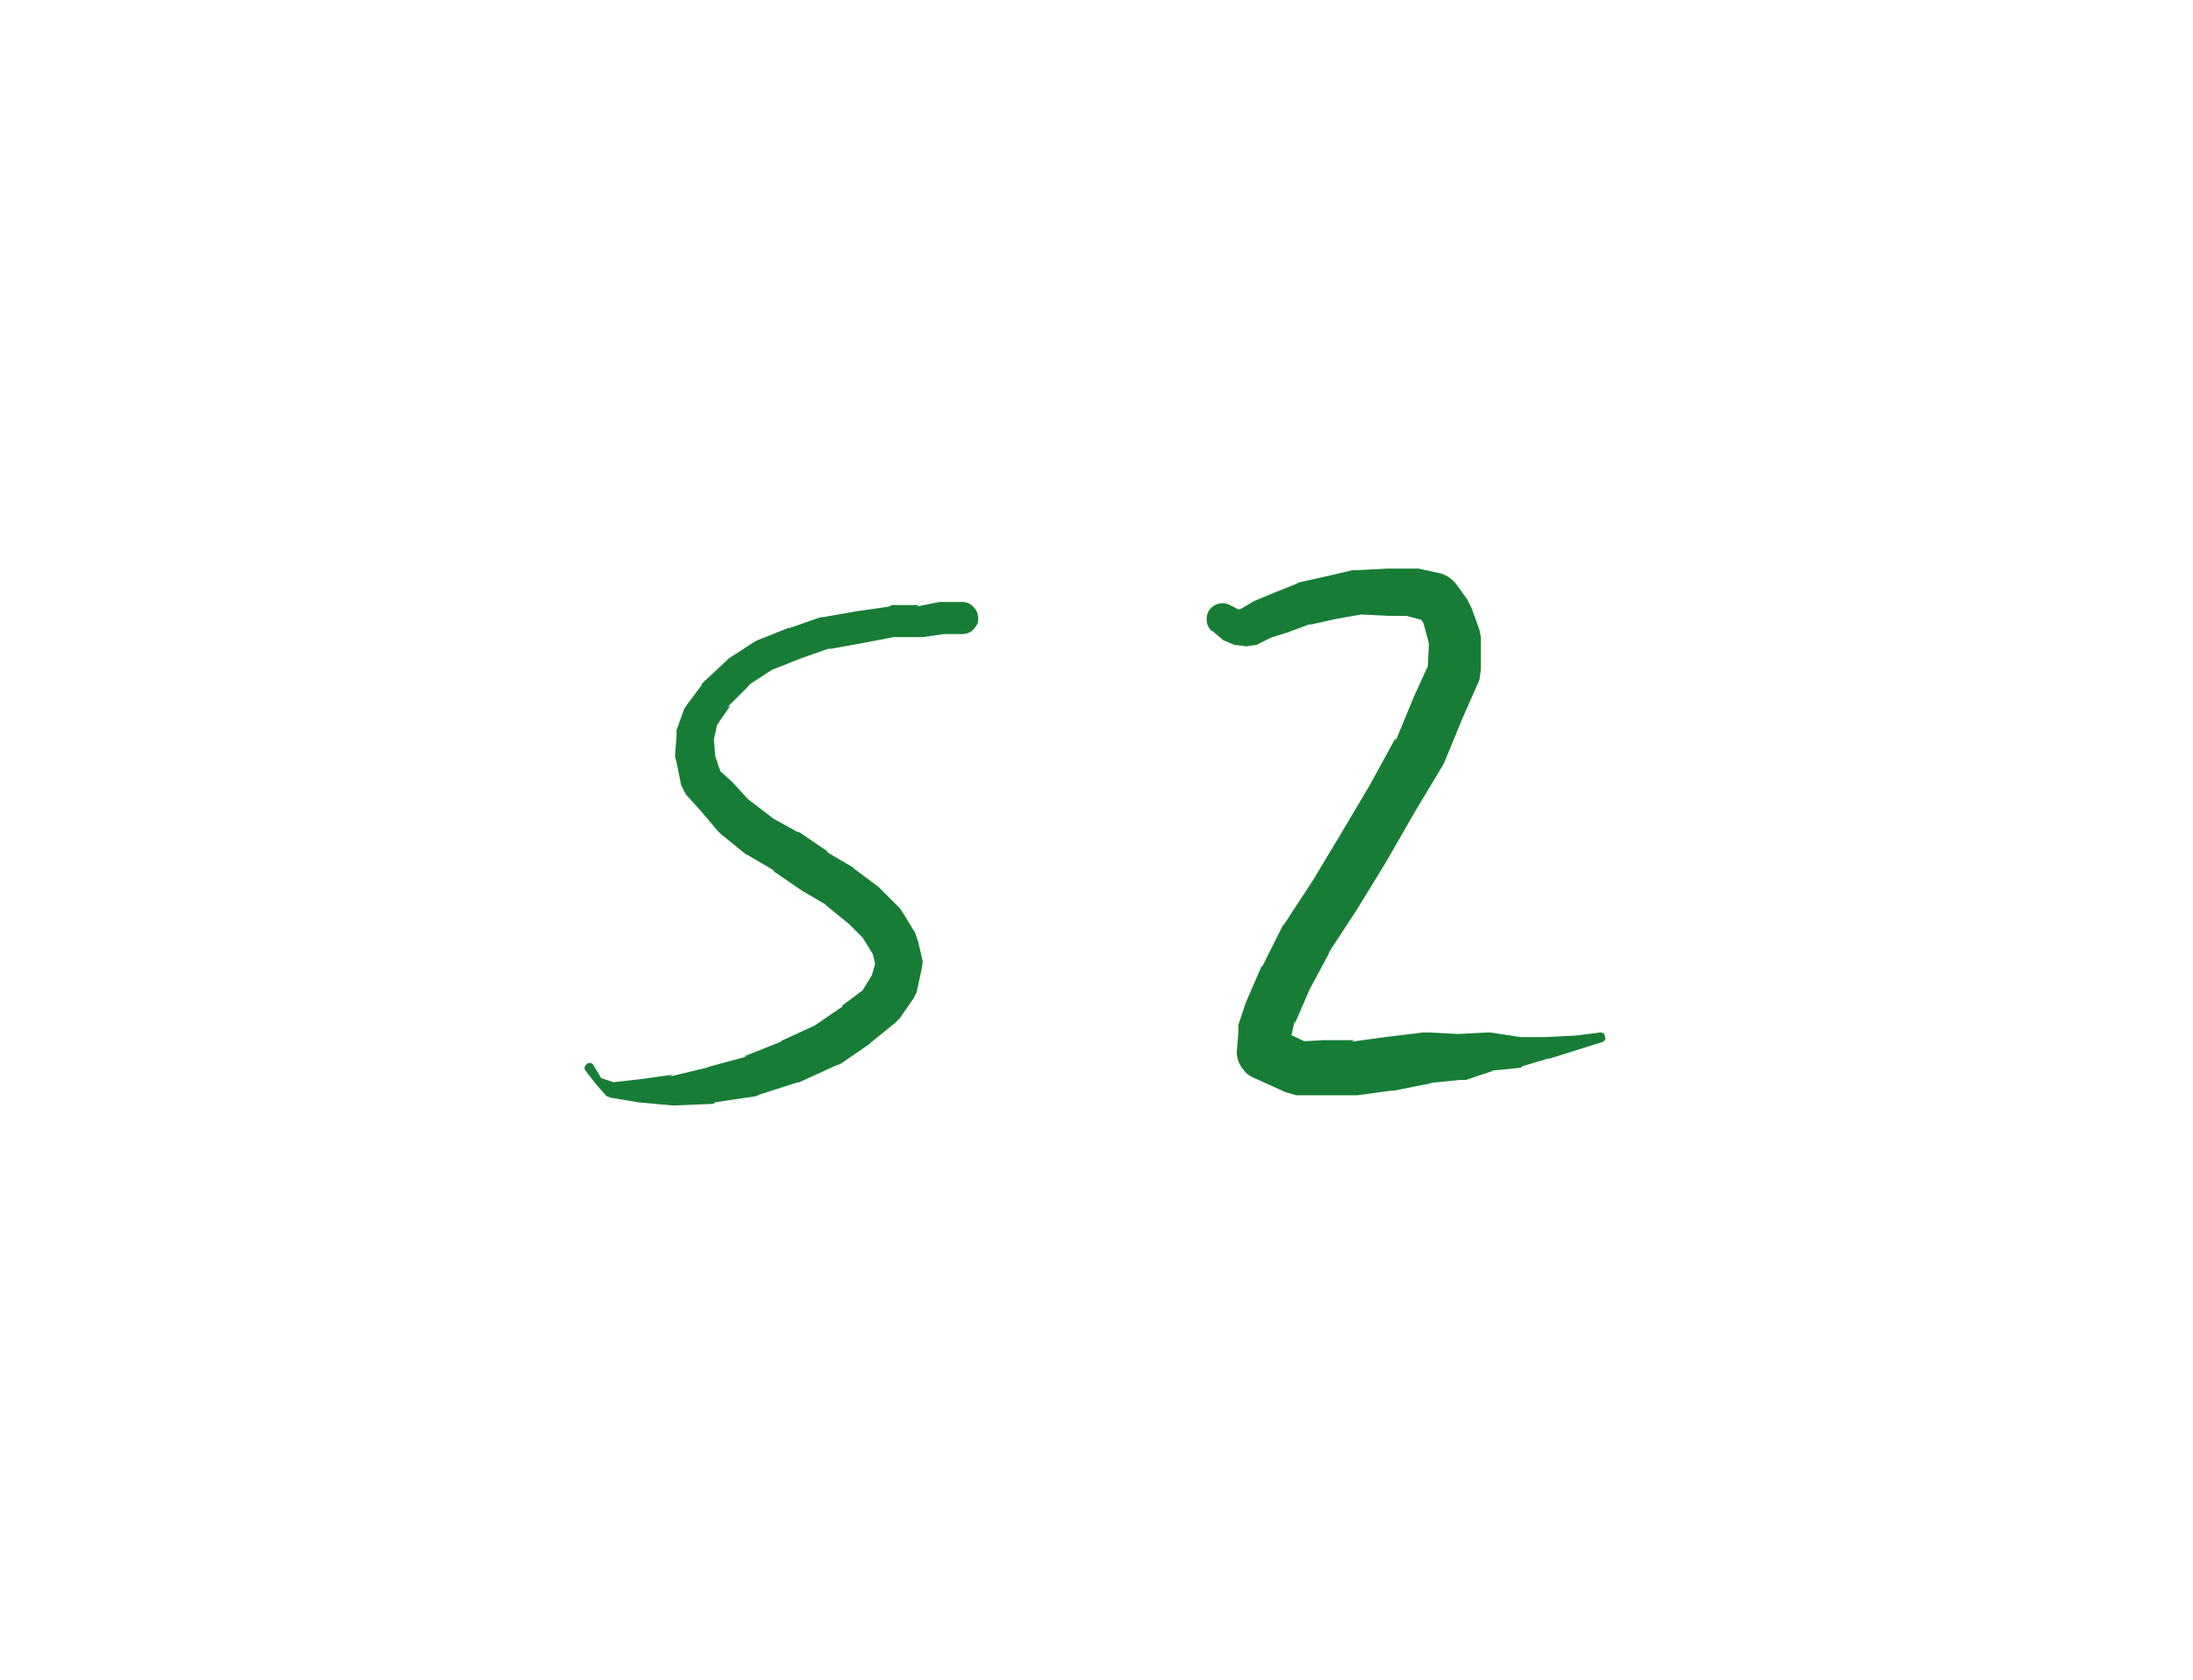 <?xml version="1.0" encoding="UTF-8" standalone="no"?>
<!-- Created with Inkscape (http://www.inkscape.org/) -->

<svg
   xmlns:dc="http://purl.org/dc/elements/1.1/"
   xmlns:cc="http://creativecommons.org/ns#"
   xmlns:rdf="http://www.w3.org/1999/02/22-rdf-syntax-ns#"
   xmlns:svg="http://www.w3.org/2000/svg"
   xmlns="http://www.w3.org/2000/svg"
   xmlns:sodipodi="http://sodipodi.sourceforge.net/DTD/sodipodi-0.dtd"
   xmlns:inkscape="http://www.inkscape.org/namespaces/inkscape"
   width="23.757mm"
   height="18.201mm"
   viewBox="0 0 23.757 18.201"
   version="1.1"
   id="svg960"
   inkscape:version="0.92.3 (2405546, 2018-03-11)"
   sodipodi:docname="Number_11.svg"
   inkscape:export-filename="C:\Users\Admin - Felix\Documents\HPI\GIT\ve_exitgame_2018\Escape\Assets\VE_Escape\DnDns\Number_11.png"
   inkscape:export-xdpi="705.46198"
   inkscape:export-ydpi="705.46198">
  <defs
     id="defs954">
    <pattern
       y="0"
       x="0"
       height="6"
       width="6"
       patternUnits="userSpaceOnUse"
       id="EMFhbasepattern" />
    <pattern
       y="0"
       x="0"
       height="6"
       width="6"
       patternUnits="userSpaceOnUse"
       id="EMFhbasepattern-8" />
    <pattern
       y="0"
       x="0"
       height="6"
       width="6"
       patternUnits="userSpaceOnUse"
       id="EMFhbasepattern-5" />
    <pattern
       y="0"
       x="0"
       height="6"
       width="6"
       patternUnits="userSpaceOnUse"
       id="EMFhbasepattern-1" />
  </defs>
  <sodipodi:namedview
     id="base"
     pagecolor="#ffffff"
     bordercolor="#666666"
     borderopacity="1.0"
     inkscape:pageopacity="0.0"
     inkscape:pageshadow="2"
     inkscape:zoom="5.6"
     inkscape:cx="42.529444"
     inkscape:cy="10.823499"
     inkscape:document-units="mm"
     inkscape:current-layer="layer1"
     showgrid="false"
     inkscape:window-width="1278"
     inkscape:window-height="1048"
     inkscape:window-x="1273"
     inkscape:window-y="0"
     inkscape:window-maximized="0"
     fit-margin-top="5"
     fit-margin-left="5"
     fit-margin-right="5"
     fit-margin-bottom="5" />
  <g
     inkscape:label="Layer 1"
     inkscape:groupmode="layer"
     id="layer1"
     transform="translate(-54.554,-136.381)">
    <path
       id="path3466"
       d="m 77.05,155.878 h 10.847 v 8.466 H 77.05 Z"
       style="fill:none;stroke:none;stroke-width:0.265"
       inkscape:connector-curvature="0" />
    <path
       id="path3627"
       d="m 59.554,141.381 h 13.757 v 8.201 H 59.554 Z"
       style="fill:none;stroke:none;stroke-width:0.265"
       inkscape:connector-curvature="0" />
    <path
       id="path3629"
       d="m 64.795,143.167 0.099,0.066 c 0.066,0.033 0.149,0.017 0.198,-0.033 0.05,-0.05 0.066,-0.116 0.05,-0.182 -0.033,-0.066 -0.083,-0.116 -0.165,-0.116 h -0.231 -0.017 l -0.248,0.05 0.033,-0.017 h -0.298 l -0.033,0.017 -0.347,0.05 v 0 l -0.38,0.066 h -0.017 l -0.331,0.116 h -0.017 l -0.331,0.132 -0.033,0.017 -0.281,0.182 -0.033,0.033 -0.248,0.231 -0.017,0.033 -0.149,0.198 -0.033,0.05 -0.083,0.231 v 0.066 l -0.017,0.215 0.017,0.066 0.05,0.248 0.05,0.099 0.165,0.182 v 0 l 0.182,0.215 0.033,0.033 0.265,0.215 0.033,0.017 0.281,0.165 h -0.017 l 0.314,0.215 v 0 l 0.281,0.165 -0.033,-0.017 0.265,0.215 -0.017,-0.017 0.198,0.198 -0.033,-0.033 0.132,0.215 -0.033,-0.083 0.05,0.215 v -0.116 l -0.066,0.231 0.033,-0.083 -0.132,0.215 0.05,-0.05 -0.265,0.198 h 0.017 l -0.314,0.215 0.033,-0.017 -0.397,0.182 h 0.017 l -0.413,0.165 h 0.033 l -0.43,0.116 h 0.017 l -0.413,0.099 0.017,-0.017 -0.364,0.05 v 0 l -0.298,0.033 h 0.033 l -0.149,-0.05 0.017,0.017 -0.099,-0.165 c -0.017,-0.017 -0.05,-0.017 -0.066,0 -0.017,0.017 -0.033,0.033 -0.017,0.066 l 0.116,0.149 v 0 l 0.116,0.132 0.05,0.017 0.298,0.05 v 0 l 0.364,0.033 h 0.033 l 0.413,-0.017 0.017,-0.017 0.446,-0.066 0.033,-0.017 0.413,-0.132 h 0.017 l 0.397,-0.182 0.05,-0.017 0.314,-0.215 0.017,-0.017 0.265,-0.215 0.05,-0.05 0.149,-0.215 0.033,-0.066 0.05,-0.231 0.017,-0.099 -0.05,-0.215 -0.033,-0.099 -0.132,-0.215 -0.033,-0.05 -0.198,-0.198 -0.033,-0.033 -0.265,-0.198 -0.017,-0.017 -0.281,-0.165 h 0.017 l -0.314,-0.215 h -0.017 l -0.298,-0.165 0.033,0.017 -0.281,-0.215 0.033,0.033 -0.198,-0.215 v 0 l -0.182,-0.165 0.066,0.083 -0.083,-0.248 0.017,0.05 -0.017,-0.215 v 0.05 l 0.05,-0.231 -0.017,0.066 0.149,-0.215 -0.033,0.017 0.248,-0.248 -0.033,0.017 0.281,-0.182 -0.033,0.017 0.331,-0.132 v 0 l 0.331,-0.116 -0.033,0.017 0.364,-0.066 v 0 l 0.347,-0.066 h -0.017 0.298 0.033 l 0.231,-0.033 h -0.033 0.231 c 0.083,0 0.132,-0.05 0.165,-0.116 0.017,-0.066 0,-0.132 -0.05,-0.182 -0.05,-0.05 -0.132,-0.066 -0.198,-0.033 l -0.099,0.066 c -0.033,0.017 -0.066,0.05 -0.066,0.099 0,0.033 0.033,0.066 0.066,0.083 z"
       style="fill:#177d36;fill-opacity:1;fill-rule:nonzero;stroke:none;stroke-width:0.265"
       inkscape:connector-curvature="0" />
    <path
       id="path3631"
       d="m 67.689,143.216 0.116,0.099 0.116,0.05 0.132,0.017 0.116,-0.017 0.165,-0.083 -0.05,0.017 0.215,-0.066 v 0 l 0.265,-0.099 -0.033,0.017 0.298,-0.066 v 0 l 0.281,-0.05 h -0.05 l 0.331,0.017 v 0 h 0.265 -0.066 l 0.248,0.066 -0.149,-0.116 0.132,0.198 -0.05,-0.083 0.066,0.248 v -0.083 l -0.017,0.347 0.033,-0.099 -0.182,0.397 v 0 l -0.198,0.48 v -0.033 l -0.281,0.513 v 0 l -0.314,0.529 v 0 l -0.298,0.496 v 0 l -0.314,0.48 -0.017,0.017 -0.215,0.43 -0.017,0.017 -0.165,0.38 -0.017,0.05 -0.066,0.198 v 0.083 l -0.017,0.215 c 0,0.099 0.066,0.215 0.165,0.265 l 0.364,0.165 0.116,0.033 h 0.298 v 0 h 0.331 0.033 l 0.364,-0.05 h 0.033 l 0.413,-0.083 h -0.033 l 0.331,-0.033 h 0.066 l 0.298,-0.099 h -0.033 l 0.331,-0.033 0.017,-0.017 0.281,-0.083 h 0.017 l 0.314,-0.099 v 0 l 0.265,-0.083 c 0.017,-0.017 0.033,-0.033 0.017,-0.05 0,-0.033 -0.017,-0.05 -0.05,-0.05 l -0.265,0.033 v 0 l -0.331,0.017 h 0.017 -0.314 0.033 l -0.331,-0.05 h -0.033 l -0.331,0.017 h 0.033 l -0.331,-0.017 h -0.066 l -0.413,0.05 v 0 l -0.364,0.05 0.033,-0.017 h -0.331 v 0 l -0.298,0.017 0.132,0.017 -0.347,-0.165 0.165,0.265 -0.017,-0.215 v 0.083 l 0.05,-0.215 v 0.033 l 0.165,-0.38 -0.017,0.033 0.231,-0.43 -0.017,0.017 0.314,-0.48 v 0 l 0.314,-0.513 v 0 l 0.314,-0.546 v 0 l 0.298,-0.496 0.017,-0.033 0.198,-0.48 v 0 l 0.182,-0.413 0.017,-0.116 v -0.347 l -0.017,-0.083 -0.083,-0.231 -0.05,-0.099 -0.132,-0.182 c -0.05,-0.05 -0.099,-0.083 -0.165,-0.099 l -0.231,-0.05 h -0.066 -0.265 v 0 l -0.331,0.017 h -0.05 l -0.281,0.066 v 0 l -0.298,0.066 -0.033,0.017 -0.248,0.099 v 0 l -0.198,0.083 -0.033,0.017 -0.165,0.099 0.099,-0.033 -0.132,0.017 0.099,0.017 -0.132,-0.066 c -0.083,-0.05 -0.182,-0.017 -0.231,0.05 -0.05,0.083 -0.033,0.182 0.033,0.231 z"
       style="fill:#177d36;fill-opacity:1;fill-rule:nonzero;stroke:none;stroke-width:0.265"
       inkscape:connector-curvature="0" />
  </g>
</svg>

